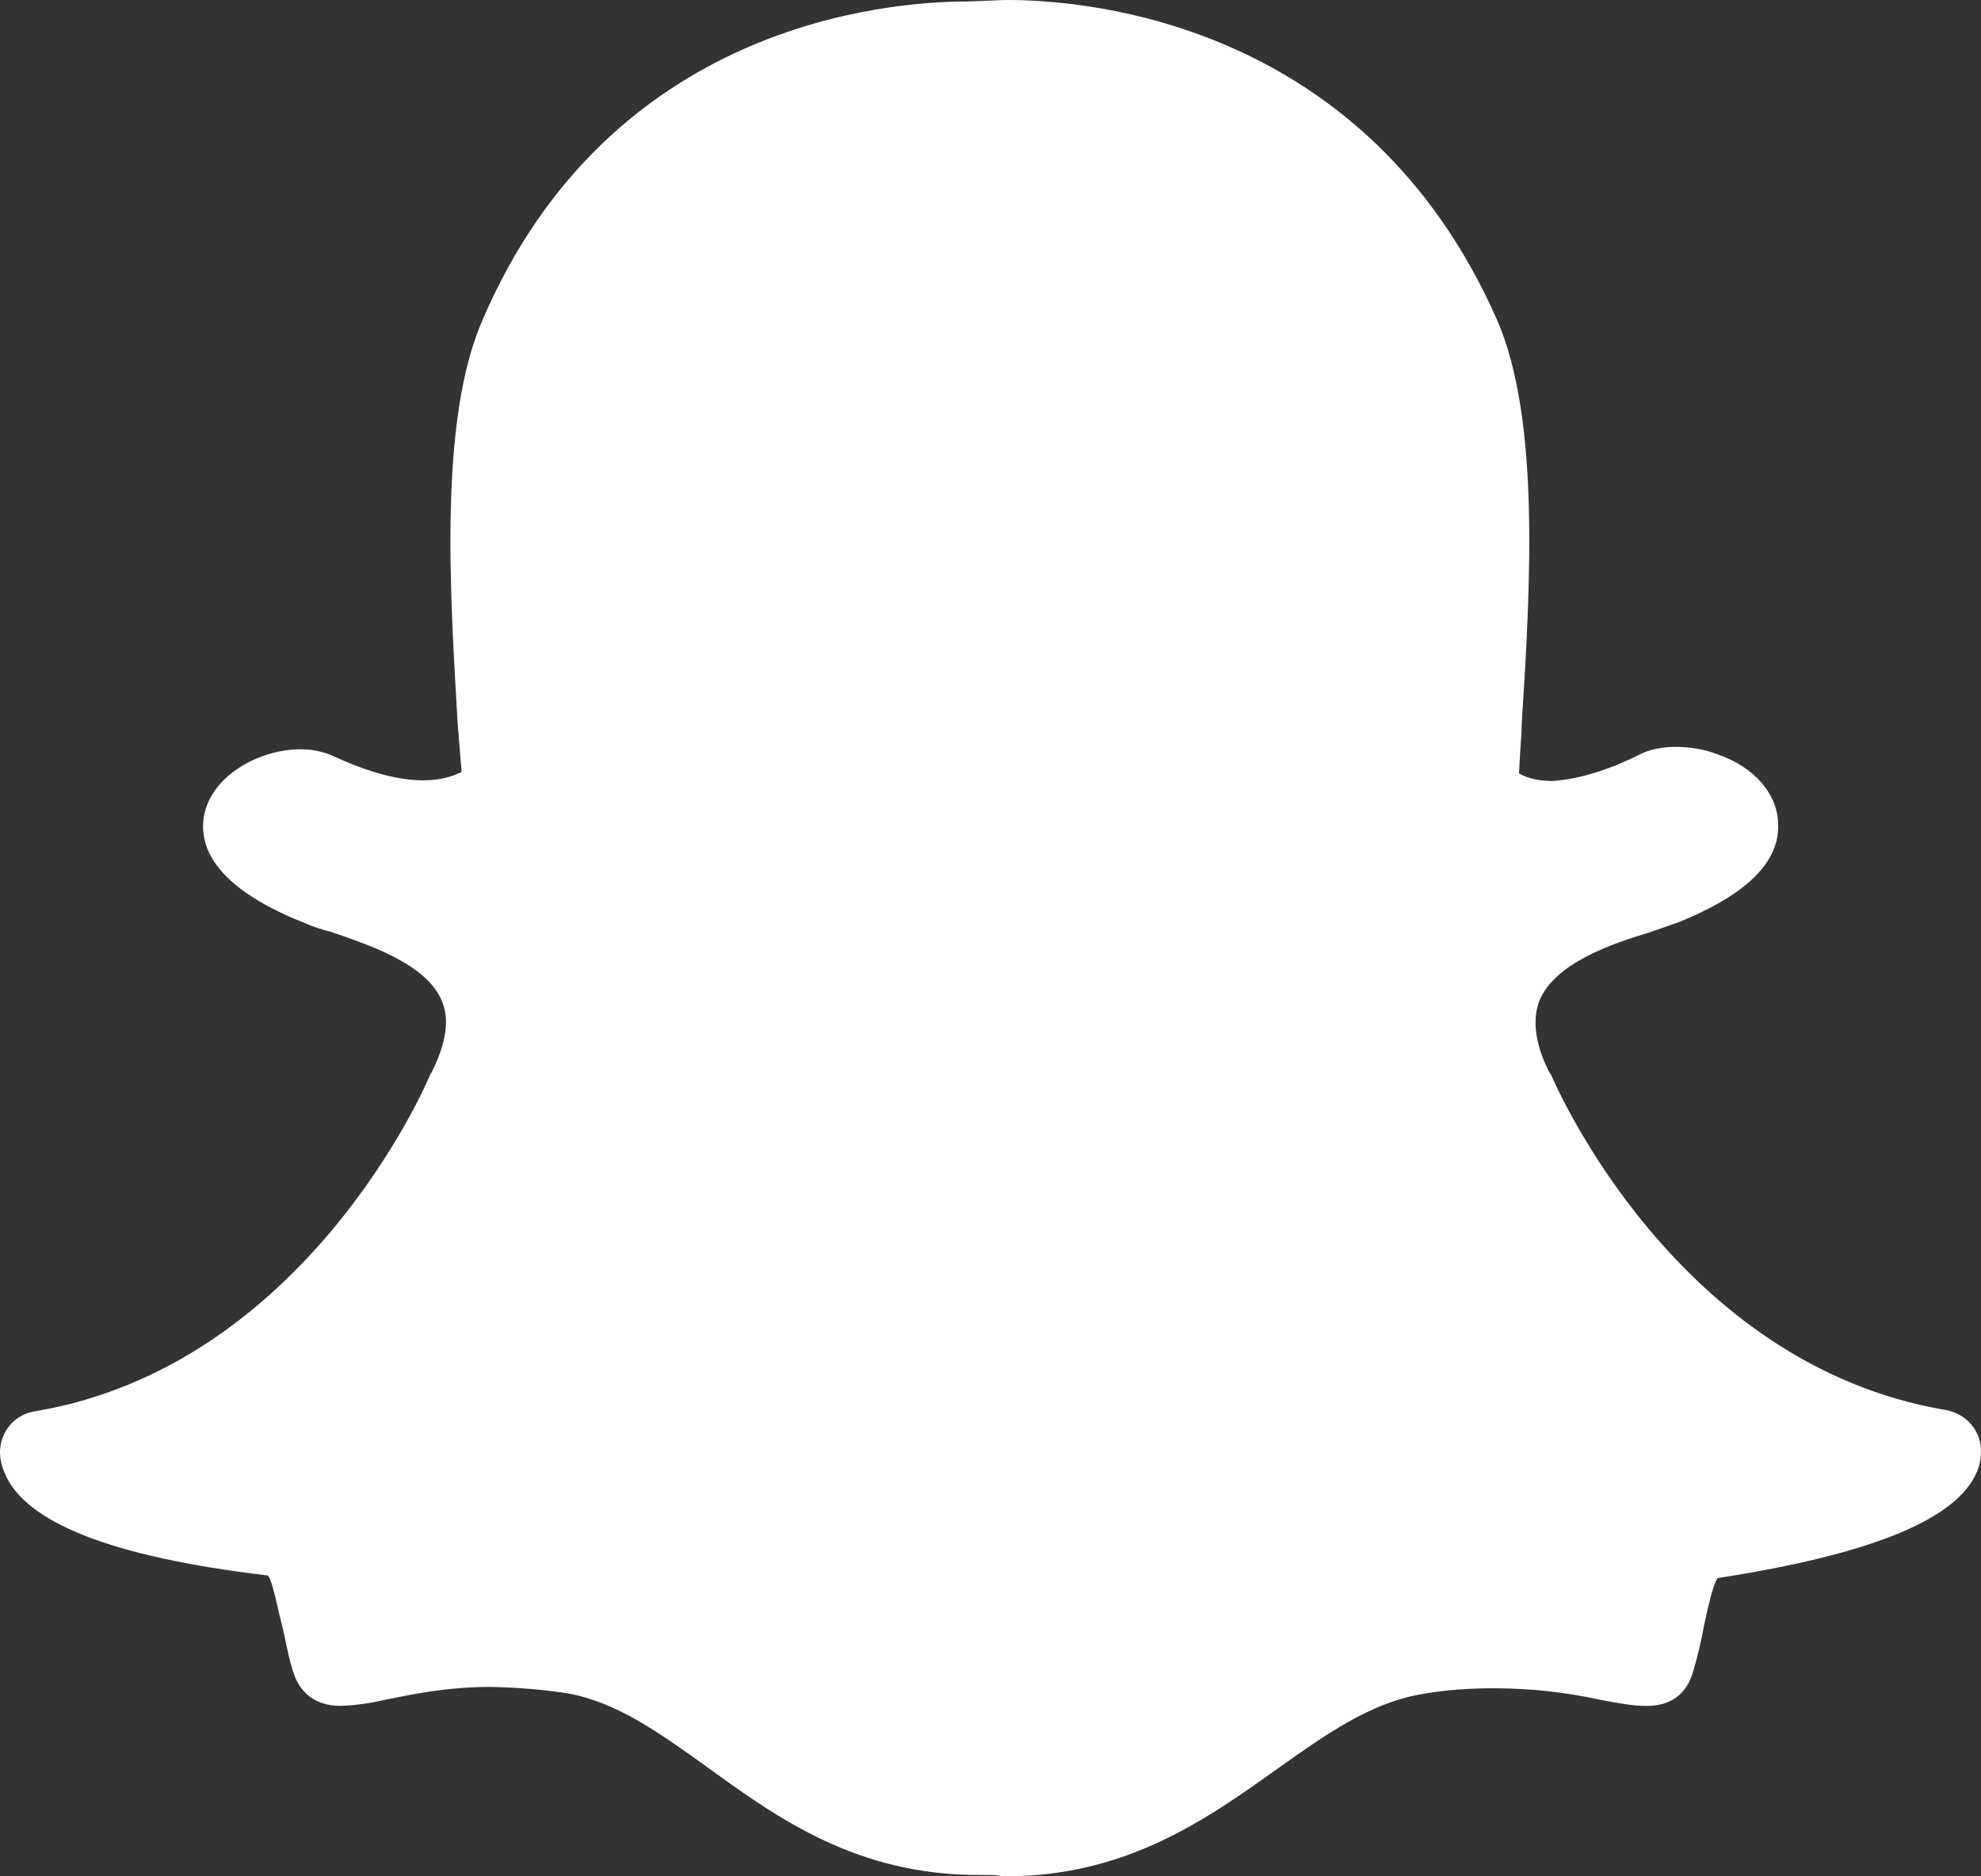 <?xml version="1.0" encoding="utf-8"?>
<svg width="19px" height="18px" viewBox="0 0 19 18" version="1.1" xmlns:xlink="http://www.w3.org/1999/xlink" xmlns="http://www.w3.org/2000/svg">
  <rect x="0" y="0" width="19" height="18" fill="#333333" stroke="none"/>
  <path d="M14.358 3.068C14.776 4.028 14.677 5.653 14.594 6.961L14.594 7.008C14.584 7.153 14.575 7.288 14.569 7.419C14.627 7.454 14.729 7.492 14.887 7.492C15.122 7.479 15.406 7.395 15.703 7.25C15.833 7.178 15.975 7.165 16.071 7.165C16.214 7.165 16.356 7.19 16.473 7.237C16.829 7.357 17.054 7.623 17.054 7.912C17.067 8.273 16.745 8.587 16.093 8.85C16.024 8.871 15.929 8.909 15.821 8.944C15.465 9.053 14.921 9.232 14.766 9.596C14.695 9.775 14.72 10.016 14.862 10.292L14.874 10.305C14.921 10.415 16.08 13.094 18.665 13.527C18.869 13.565 19.011 13.743 18.999 13.937C18.999 13.999 18.986 14.06 18.962 14.116C18.773 14.574 17.954 14.91 16.473 15.139C16.426 15.211 16.377 15.44 16.343 15.597C16.316 15.746 16.281 15.894 16.238 16.039C16.176 16.255 16.021 16.365 15.795 16.365L15.774 16.365C15.666 16.365 15.526 16.34 15.347 16.306C15.016 16.233 14.678 16.197 14.339 16.196C14.101 16.196 13.866 16.209 13.615 16.256C13.142 16.341 12.728 16.629 12.252 16.968C11.578 17.448 10.808 18 9.645 18C9.598 18 9.552 17.987 9.502 17.987L9.385 17.987C8.222 17.987 7.465 17.448 6.787 16.955C6.314 16.616 5.912 16.327 5.436 16.243C5.193 16.207 4.949 16.187 4.703 16.183C4.277 16.183 3.946 16.256 3.695 16.306C3.555 16.339 3.412 16.359 3.269 16.365C2.972 16.365 2.854 16.183 2.808 16.026C2.759 15.873 2.737 15.712 2.7 15.572C2.662 15.427 2.616 15.173 2.57 15.114C1.052 14.935 0.235 14.599 0.044 14.129C0.018 14.072 0.003 14.01 0 13.947C-0.003 13.849 0.029 13.753 0.09 13.678C0.152 13.603 0.239 13.553 0.335 13.539C2.916 13.106 4.079 10.424 4.125 10.312L4.138 10.29C4.28 10.01 4.317 9.772 4.233 9.591C4.079 9.242 3.534 9.064 3.179 8.941C3.085 8.918 2.993 8.886 2.903 8.847C2.028 8.496 1.908 8.1 1.957 7.825C2.028 7.439 2.489 7.188 2.881 7.188C2.996 7.188 3.095 7.21 3.184 7.248C3.515 7.401 3.809 7.486 4.059 7.486C4.242 7.486 4.362 7.439 4.427 7.405L4.39 6.947C4.313 5.642 4.211 4.014 4.631 3.063C5.849 0.231 8.499 0.014 9.281 0.014L9.612 0.001L9.665 0C10.447 0 13.106 0.223 14.358 3.068Z" id="Vector-Copy-3" fill="#FFFFFF" stroke="none" />
</svg>